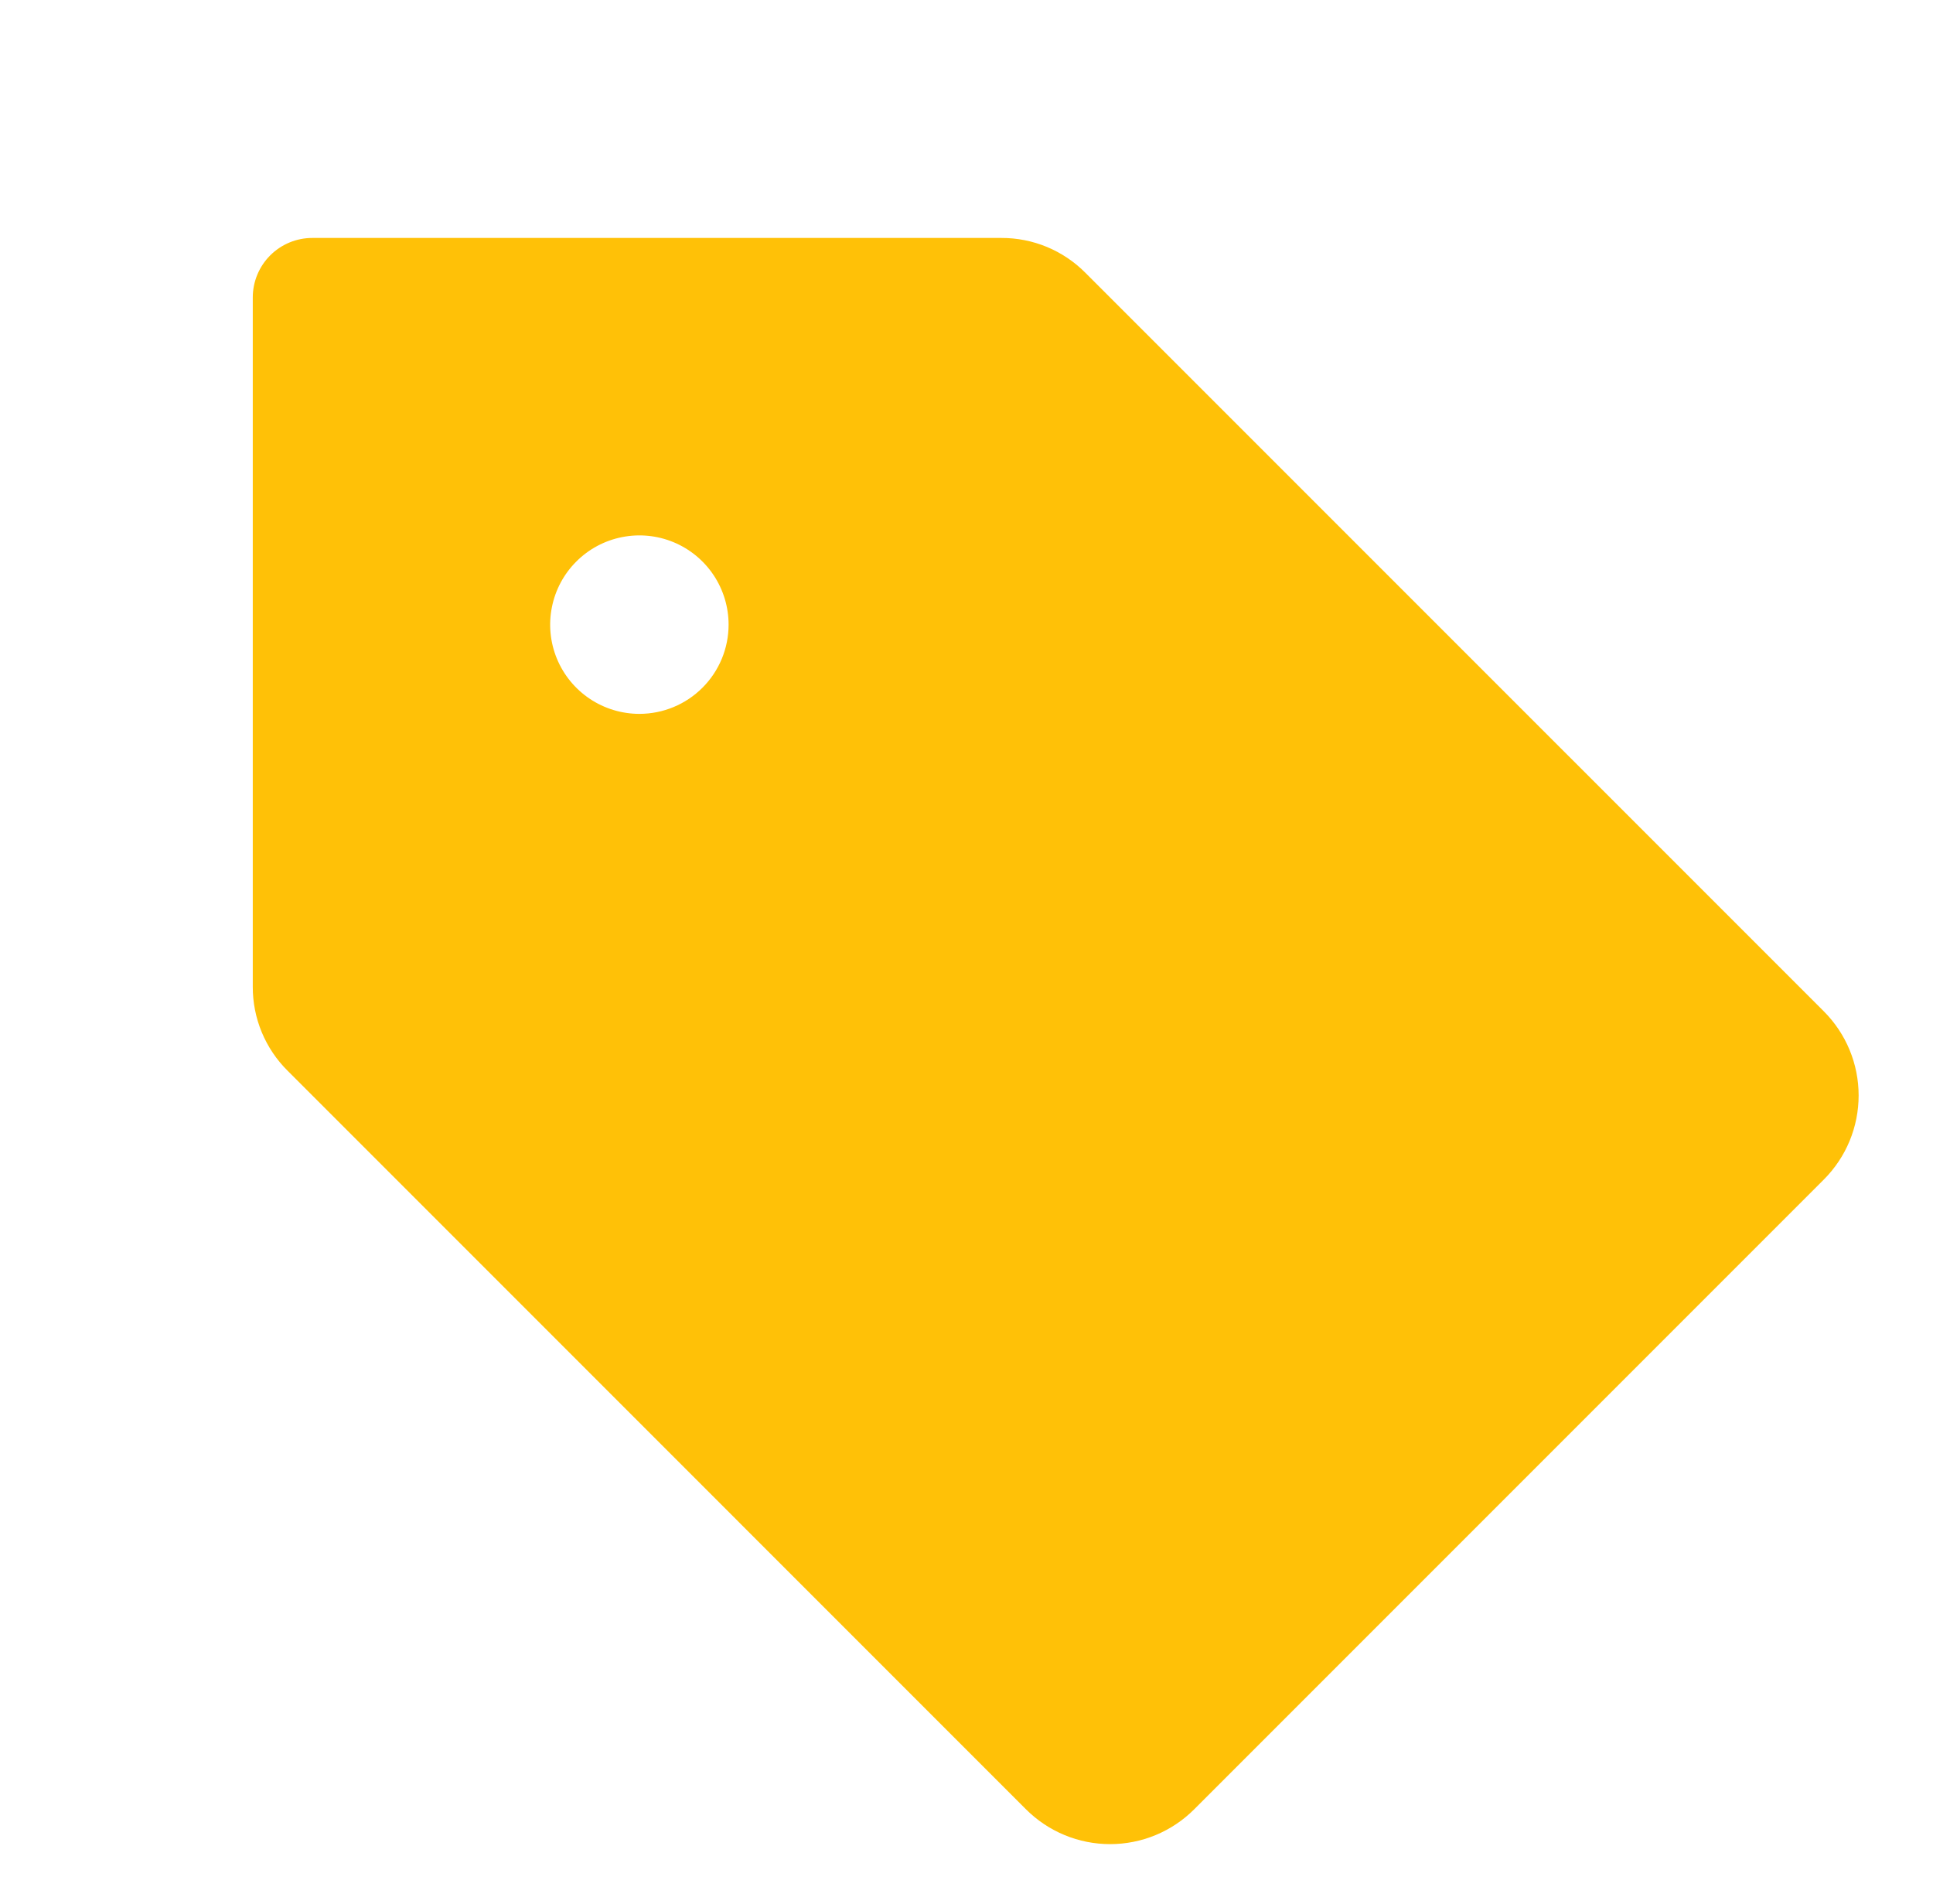 <svg width="65" height="64" viewBox="0 0 65 64" fill="none" xmlns="http://www.w3.org/2000/svg">
<path d="M61.328 34L36.5 9.173C36.13 8.799 35.689 8.504 35.204 8.302C34.719 8.101 34.198 7.998 33.672 8H10.5C9.97 8 9.461 8.211 9.086 8.586C8.711 8.961 8.5 9.47 8.5 10V33.172C8.498 33.698 8.601 34.219 8.802 34.704C9.004 35.189 9.299 35.63 9.673 36L34.5 60.828C34.871 61.199 35.312 61.494 35.798 61.695C36.283 61.896 36.803 61.999 37.329 61.999C37.854 61.999 38.374 61.896 38.86 61.695C39.345 61.494 39.786 61.199 40.157 60.828L61.328 39.657C61.699 39.286 61.994 38.845 62.195 38.36C62.396 37.874 62.499 37.354 62.499 36.829C62.499 36.303 62.396 35.783 62.195 35.298C61.994 34.812 61.699 34.371 61.328 34ZM21.5 24C20.907 24 20.327 23.824 19.833 23.494C19.34 23.165 18.955 22.696 18.728 22.148C18.501 21.6 18.442 20.997 18.558 20.415C18.673 19.833 18.959 19.298 19.379 18.879C19.798 18.459 20.333 18.173 20.915 18.058C21.497 17.942 22.1 18.001 22.648 18.228C23.196 18.455 23.665 18.84 23.994 19.333C24.324 19.827 24.5 20.407 24.5 21C24.5 21.796 24.184 22.559 23.621 23.121C23.059 23.684 22.296 24 21.5 24Z" fill="#FFC107"/>
</svg>

